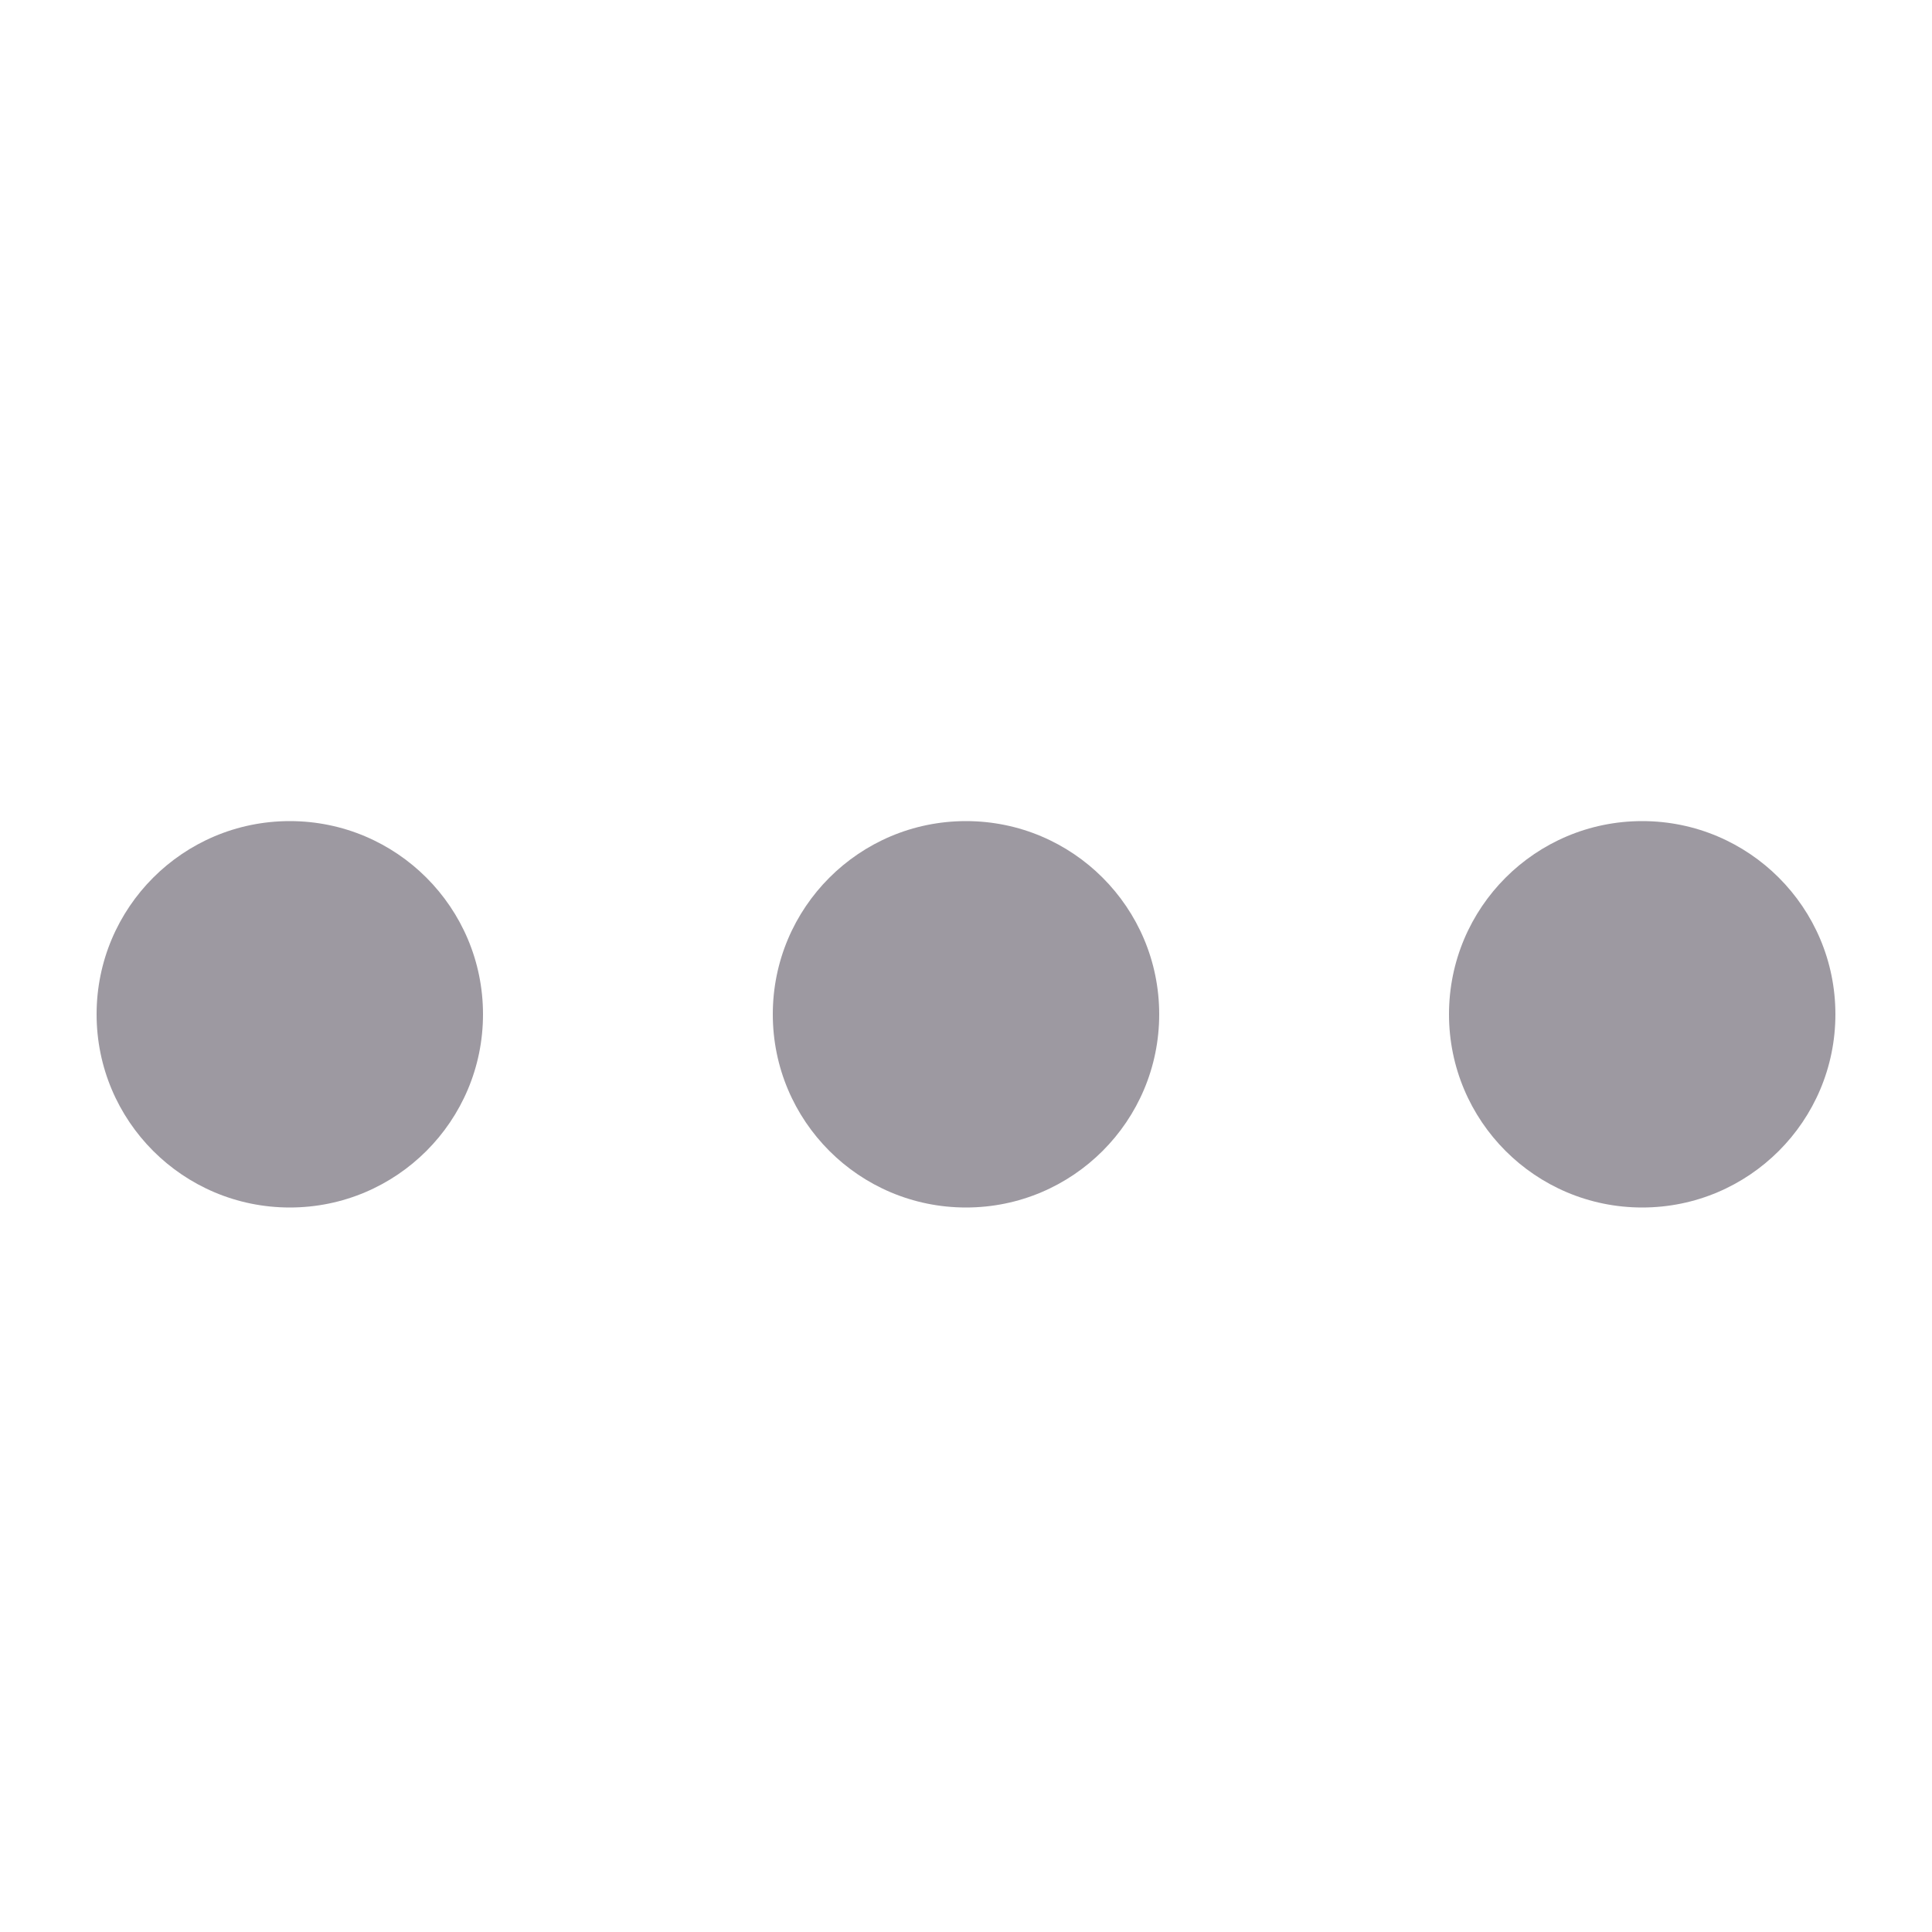<svg width="20" height="20" viewBox="0 0 20 20" fill="none" xmlns="http://www.w3.org/2000/svg">
<g clip-path="url(#clip0_291_17463)">
<path fill-rule="evenodd" clip-rule="evenodd" d="M8 10.5C8 9.395 8.895 8.5 10 8.5C11.105 8.5 12 9.395 12 10.5C12 11.605 11.105 12.5 10 12.5C8.895 12.5 8 11.605 8 10.5Z" fill="#9D99A1"/>
<path fill-rule="evenodd" clip-rule="evenodd" d="M15 10.5C15 9.395 15.895 8.5 17 8.5C18.105 8.5 19 9.395 19 10.5C19 11.605 18.105 12.5 17 12.5C15.895 12.5 15 11.605 15 10.5Z" fill="#9D99A1"/>
<path fill-rule="evenodd" clip-rule="evenodd" d="M1 10.5C1 9.395 1.895 8.5 3 8.5C4.105 8.5 5 9.395 5 10.5C5 11.605 4.105 12.5 3 12.5C1.895 12.5 1 11.605 1 10.5Z" fill="#9D99A1"/>
</g>
<defs>
<clipPath id="clip0_291_17463">
<rect width="20" height="20" fill="white"/>
</clipPath>
</defs>
</svg>
